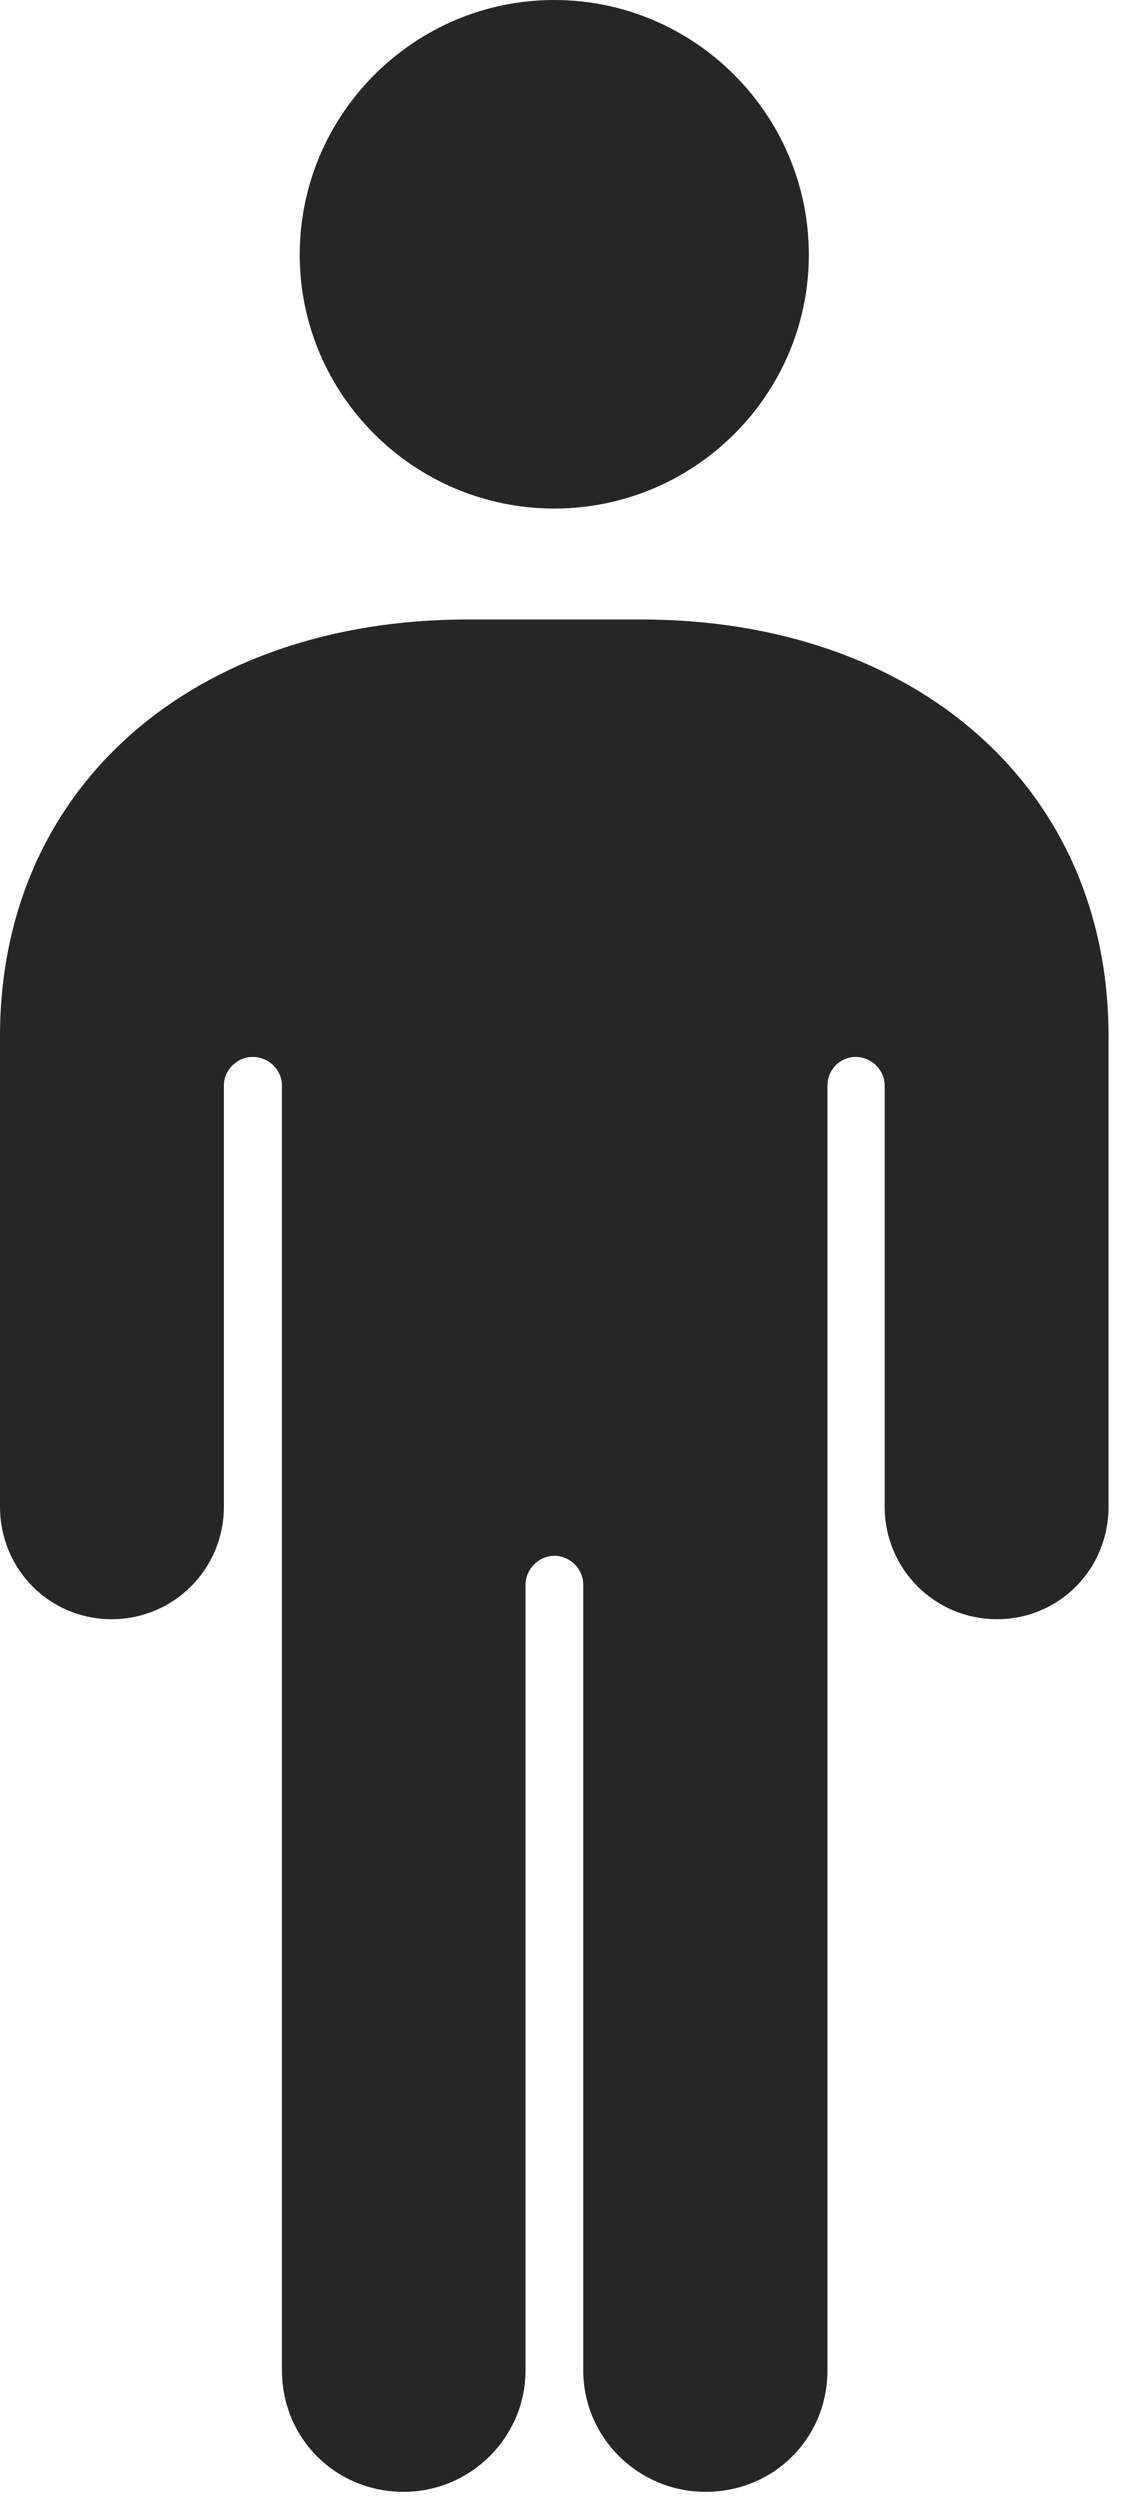 <?xml version="1.0" encoding="UTF-8"?>
<!--Generator: Apple Native CoreSVG 326-->
<!DOCTYPE svg PUBLIC "-//W3C//DTD SVG 1.1//EN" "http://www.w3.org/Graphics/SVG/1.1/DTD/svg11.dtd">
<svg version="1.1" xmlns="http://www.w3.org/2000/svg" xmlns:xlink="http://www.w3.org/1999/xlink"
       viewBox="0 0 10.769 23.465">
       <g>
              <rect height="23.465" opacity="0" width="10.769" x="0" y="0" />
              <path d="M0 14.141C0 14.727 0.463 15.197 1.048 15.197C1.631 15.197 2.102 14.727 2.102 14.141L2.102 10.188C2.102 10.042 2.226 9.92 2.372 9.92C2.525 9.92 2.647 10.042 2.647 10.188L2.647 22.246C2.647 22.885 3.151 23.387 3.79 23.387C4.415 23.387 4.934 22.878 4.934 22.246L4.934 14.874C4.934 14.728 5.058 14.602 5.204 14.602C5.357 14.602 5.476 14.728 5.476 14.874L5.476 22.246C5.476 22.878 5.993 23.387 6.625 23.387C7.264 23.387 7.769 22.885 7.769 22.246L7.769 10.188C7.769 10.042 7.883 9.92 8.036 9.92C8.182 9.92 8.306 10.042 8.306 10.188L8.306 14.141C8.306 14.727 8.777 15.197 9.36 15.197C9.945 15.197 10.408 14.727 10.408 14.141L10.408 9.726C10.408 7.374 8.58 5.814 6.019 5.814L4.389 5.814C1.828 5.814 0 7.374 0 9.726ZM5.204 4.773C6.52 4.773 7.594 3.706 7.594 2.39C7.594 1.074 6.52 0 5.204 0C3.888 0 2.814 1.074 2.814 2.39C2.814 3.706 3.888 4.773 5.204 4.773Z"
                     fill="currentColor" fill-opacity="0.85" />
       </g>
</svg>